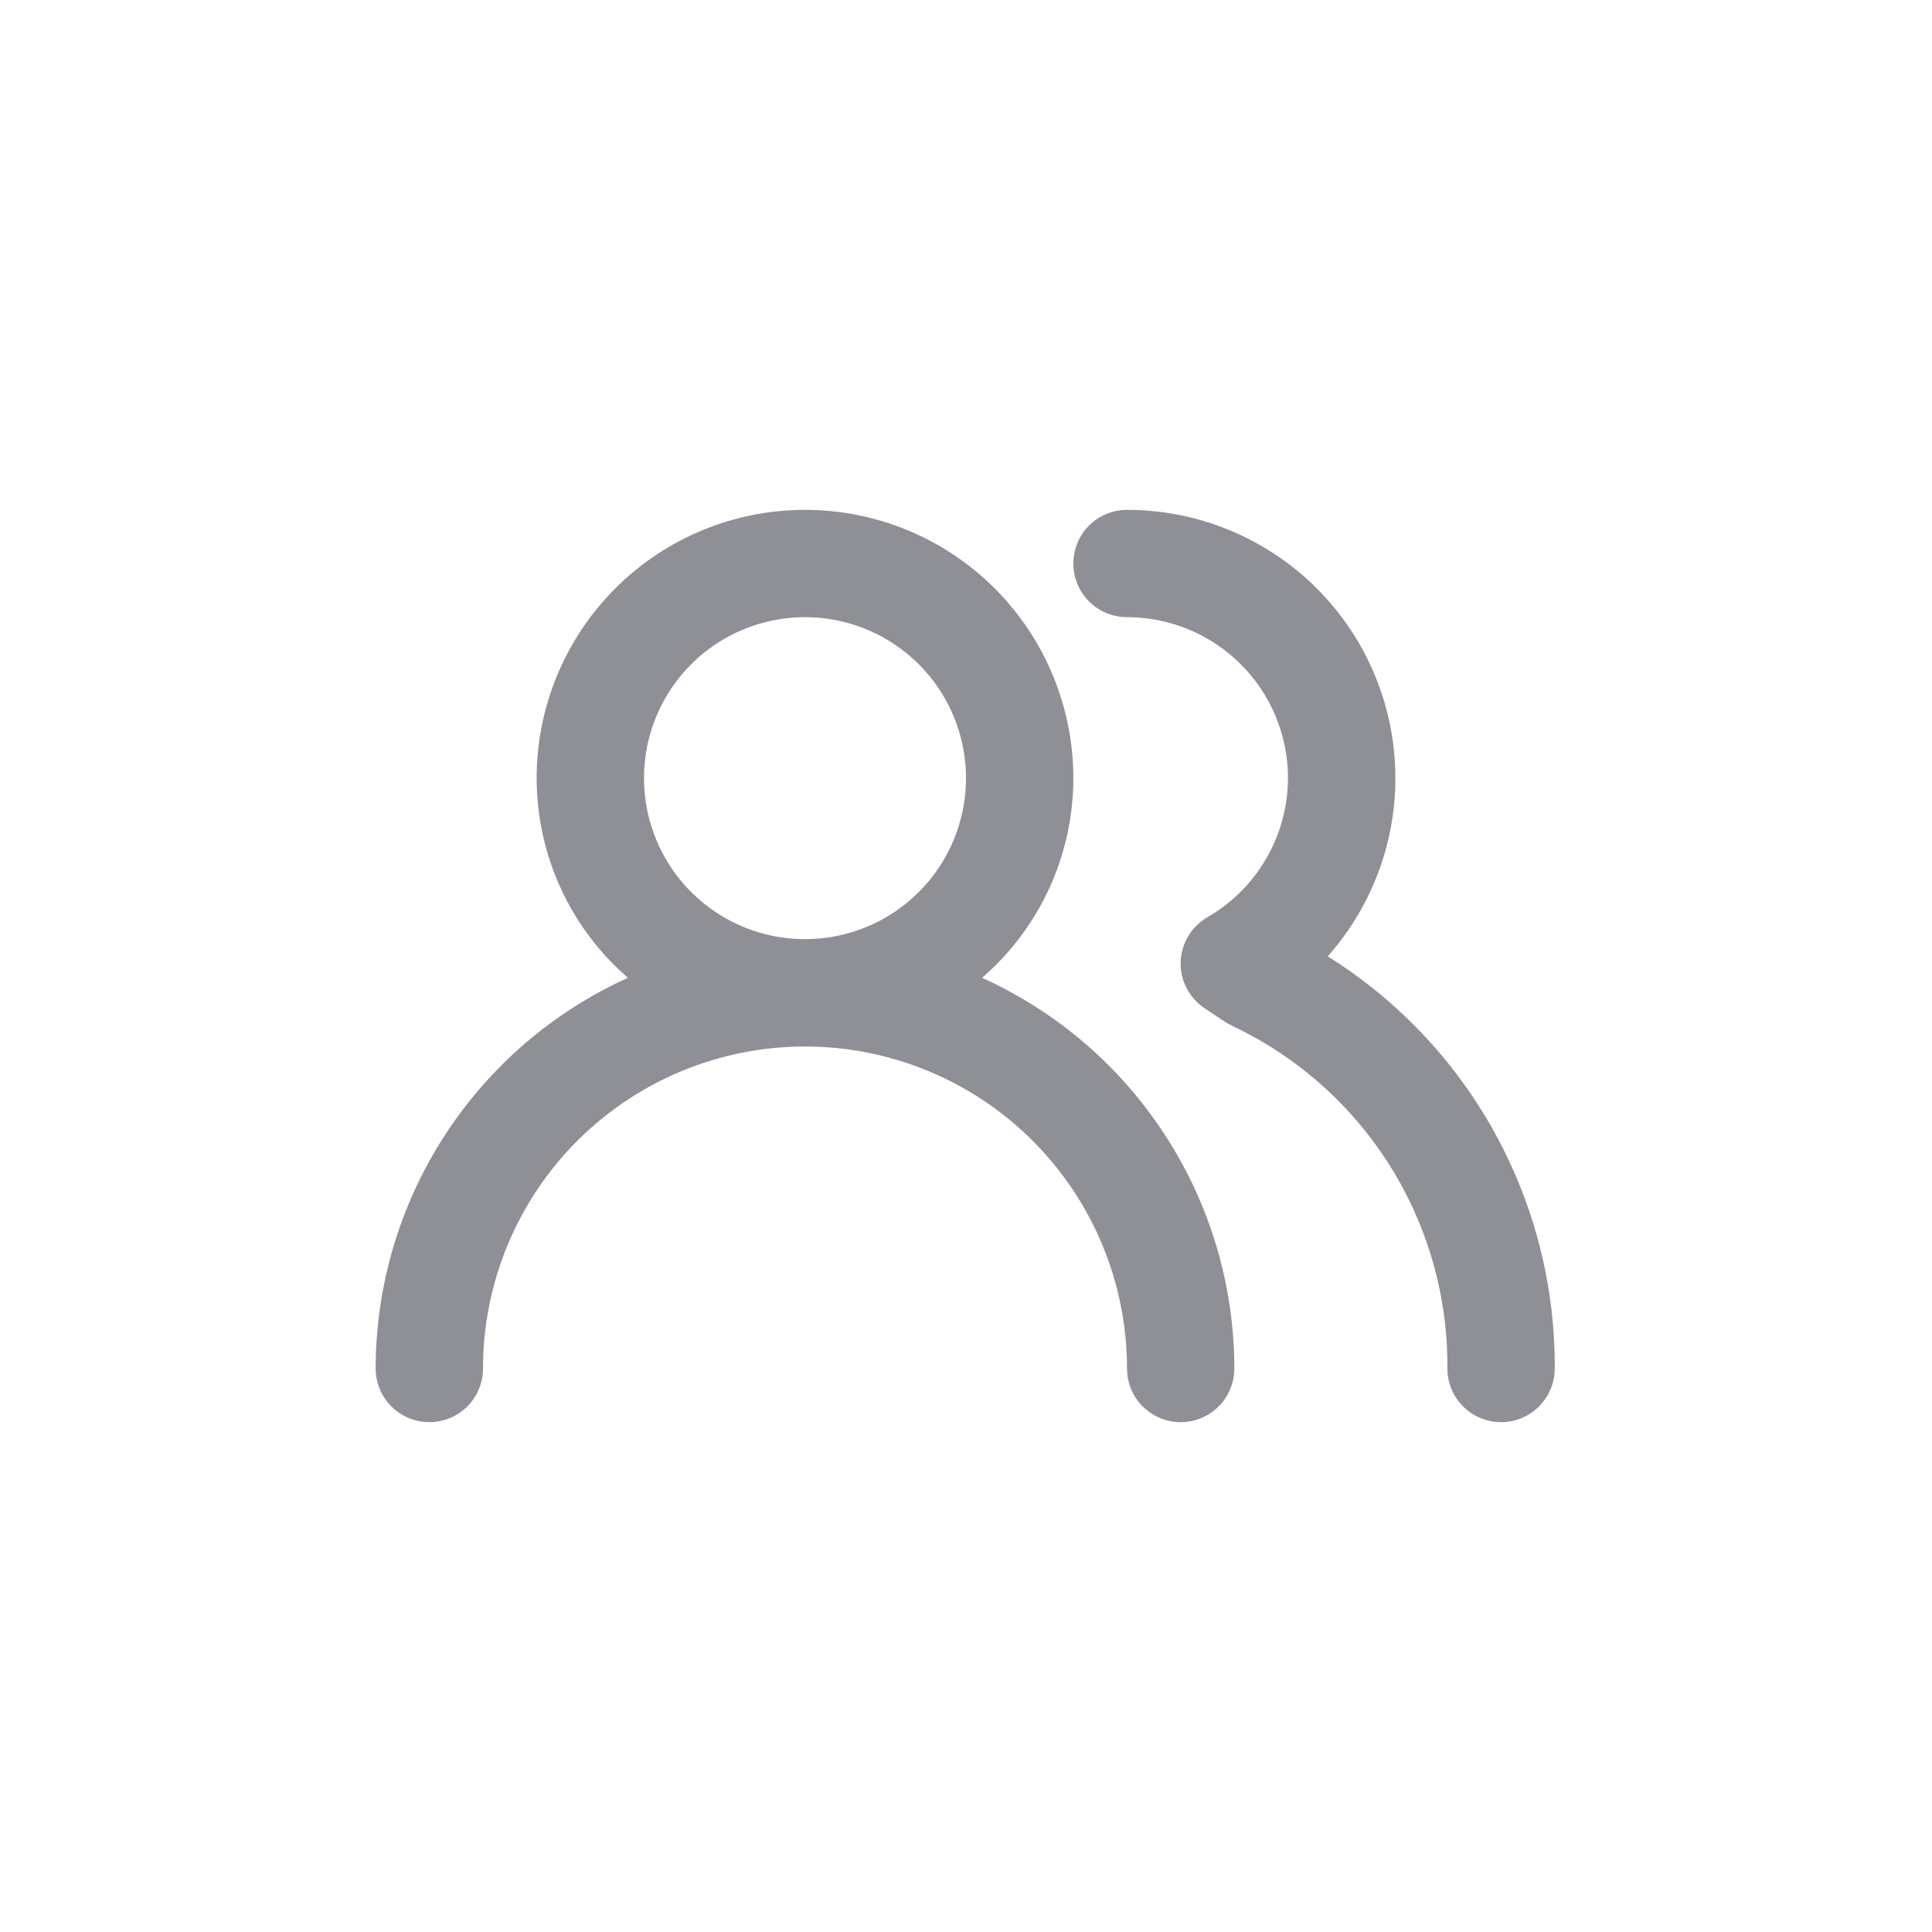 <svg width="48" height="48" viewBox="0 0 48 48" fill="none" xmlns="http://www.w3.org/2000/svg">
<g opacity="0.5">
<path d="M24.4 24.293C25.111 23.677 25.682 22.916 26.073 22.06C26.464 21.204 26.667 20.274 26.667 19.333C26.667 17.565 25.964 15.87 24.714 14.619C23.464 13.369 21.768 12.667 20 12.667C18.232 12.667 16.536 13.369 15.286 14.619C14.036 15.87 13.333 17.565 13.333 19.333C13.333 20.274 13.536 21.204 13.927 22.06C14.318 22.916 14.889 23.677 15.6 24.293C13.733 25.139 12.15 26.503 11.039 28.225C9.927 29.946 9.335 31.951 9.333 34C9.333 34.354 9.474 34.693 9.724 34.943C9.974 35.193 10.313 35.333 10.667 35.333C11.02 35.333 11.359 35.193 11.61 34.943C11.86 34.693 12 34.354 12 34C12 31.878 12.843 29.843 14.343 28.343C15.843 26.843 17.878 26 20 26C22.122 26 24.157 26.843 25.657 28.343C27.157 29.843 28 31.878 28 34C28 34.354 28.14 34.693 28.39 34.943C28.641 35.193 28.98 35.333 29.333 35.333C29.687 35.333 30.026 35.193 30.276 34.943C30.526 34.693 30.667 34.354 30.667 34C30.665 31.951 30.073 29.946 28.961 28.225C27.85 26.503 26.267 25.139 24.4 24.293ZM20 23.333C19.209 23.333 18.436 23.099 17.778 22.659C17.12 22.22 16.607 21.595 16.305 20.864C16.002 20.133 15.922 19.329 16.077 18.553C16.231 17.777 16.612 17.064 17.172 16.505C17.731 15.945 18.444 15.565 19.22 15.41C19.996 15.256 20.8 15.335 21.531 15.638C22.262 15.941 22.886 16.453 23.326 17.111C23.765 17.769 24 18.542 24 19.333C24 20.394 23.579 21.412 22.828 22.162C22.078 22.912 21.061 23.333 20 23.333ZM32.987 23.76C33.84 22.799 34.397 21.612 34.592 20.342C34.786 19.072 34.609 17.772 34.082 16.6C33.556 15.428 32.701 14.433 31.622 13.735C30.543 13.037 29.285 12.666 28 12.667C27.646 12.667 27.307 12.807 27.057 13.057C26.807 13.307 26.667 13.646 26.667 14C26.667 14.354 26.807 14.693 27.057 14.943C27.307 15.193 27.646 15.333 28 15.333C29.061 15.333 30.078 15.755 30.828 16.505C31.579 17.255 32 18.273 32 19.333C31.998 20.034 31.812 20.721 31.461 21.327C31.11 21.933 30.607 22.436 30 22.787C29.802 22.901 29.637 23.064 29.52 23.26C29.404 23.456 29.339 23.678 29.333 23.907C29.328 24.133 29.38 24.357 29.485 24.558C29.59 24.758 29.744 24.929 29.933 25.053L30.453 25.4L30.627 25.493C32.234 26.256 33.59 27.461 34.535 28.968C35.48 30.476 35.974 32.221 35.96 34C35.96 34.354 36.1 34.693 36.35 34.943C36.601 35.193 36.94 35.333 37.293 35.333C37.647 35.333 37.986 35.193 38.236 34.943C38.486 34.693 38.627 34.354 38.627 34C38.638 31.954 38.125 29.939 37.138 28.147C36.151 26.355 34.722 24.844 32.987 23.76Z" fill="#20212E"/>
</g>
</svg>
